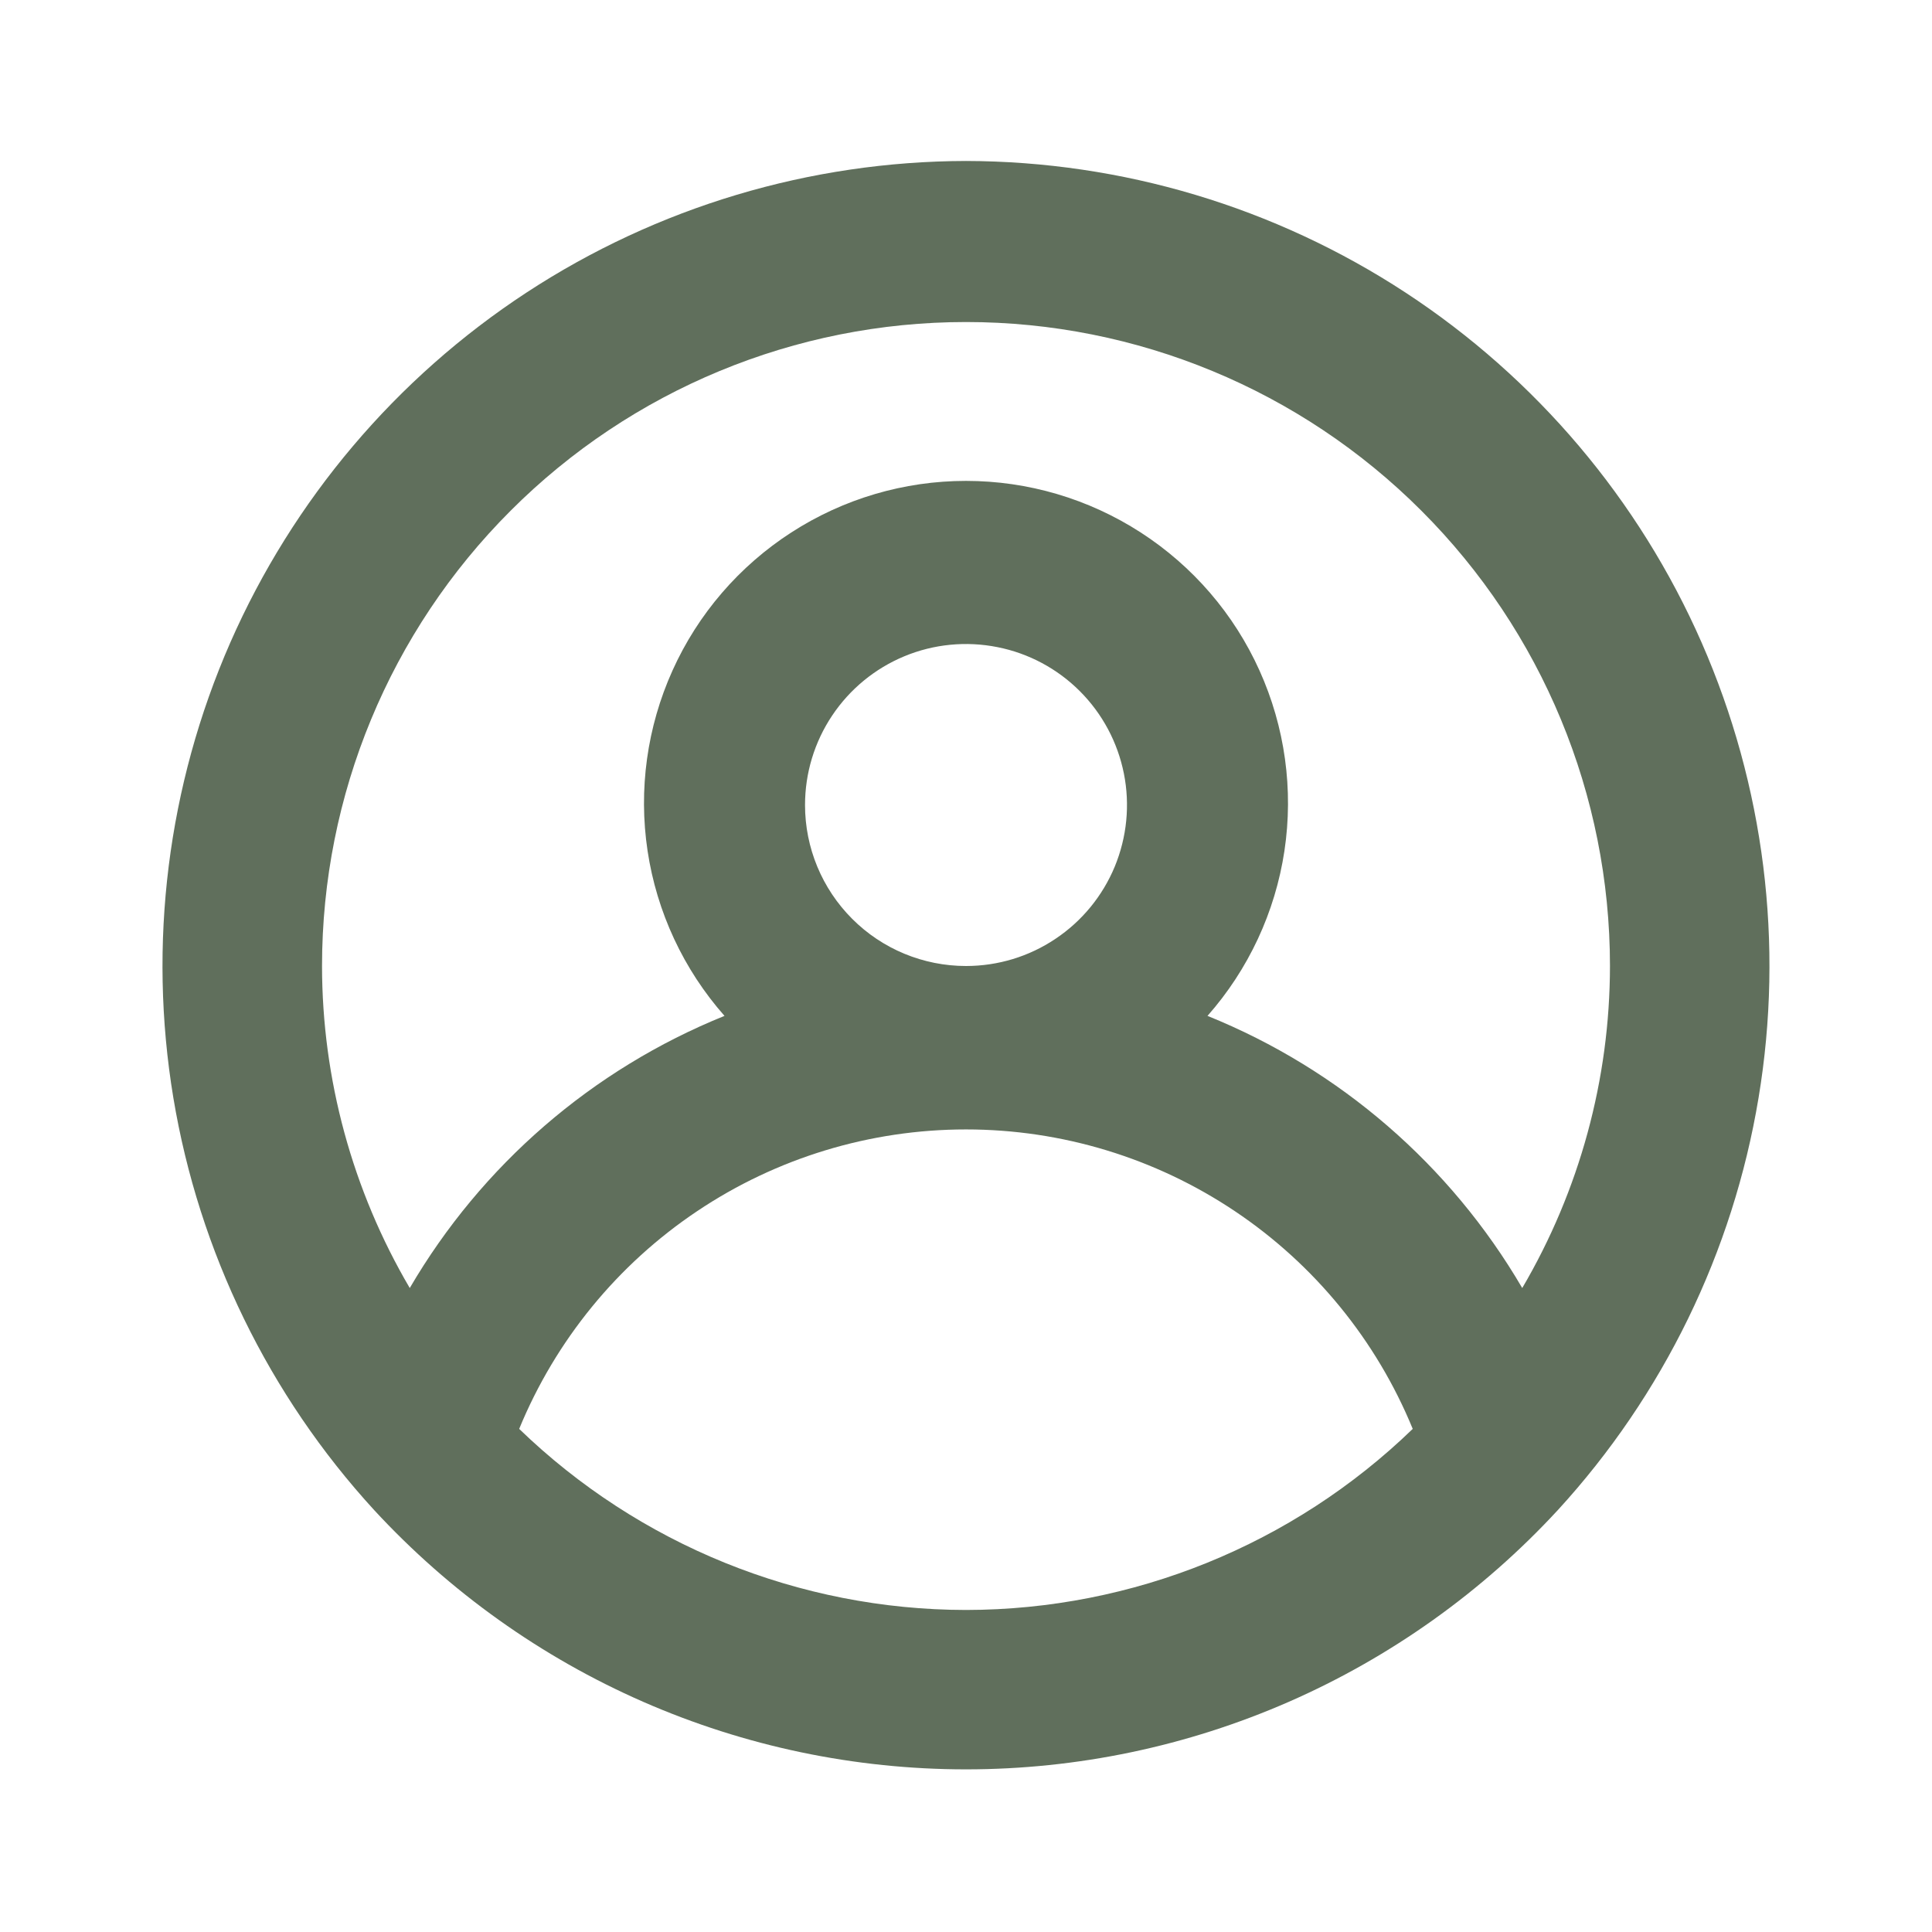 <svg xmlns="http://www.w3.org/2000/svg" width="22" height="22" viewBox="0 0 22 22" fill="none">
  <path d="M11 1.833C9.222 1.837 7.484 2.357 5.996 3.331C4.509 4.305 3.337 5.69 2.622 7.318C1.908 8.947 1.683 10.747 1.974 12.501C2.266 14.255 3.061 15.887 4.262 17.197C5.121 18.127 6.163 18.87 7.322 19.378C8.482 19.886 9.734 20.148 11 20.148C12.266 20.148 13.518 19.886 14.678 19.378C15.837 18.87 16.879 18.127 17.738 17.197C18.939 15.887 19.734 14.255 20.025 12.501C20.317 10.747 20.091 8.947 19.377 7.318C18.663 5.69 17.491 4.305 16.004 3.331C14.516 2.357 12.778 1.837 11 1.833ZM11 18.333C9.101 18.331 7.277 17.591 5.912 16.271C6.327 15.262 7.032 14.399 7.938 13.792C8.843 13.185 9.909 12.861 11 12.861C12.091 12.861 13.156 13.185 14.062 13.792C14.968 14.399 15.673 15.262 16.087 16.271C14.723 17.591 12.899 18.331 11 18.333ZM9.167 9.167C9.167 8.804 9.274 8.45 9.476 8.148C9.677 7.847 9.963 7.612 10.298 7.473C10.633 7.334 11.002 7.298 11.358 7.369C11.713 7.439 12.04 7.614 12.296 7.87C12.553 8.127 12.727 8.453 12.798 8.809C12.869 9.165 12.832 9.533 12.694 9.868C12.555 10.203 12.32 10.49 12.018 10.691C11.717 10.893 11.363 11 11 11C10.514 11 10.047 10.807 9.704 10.463C9.36 10.119 9.167 9.653 9.167 9.167ZM17.334 14.667C16.515 13.266 15.255 12.176 13.75 11.568C14.217 11.039 14.521 10.386 14.626 9.689C14.731 8.991 14.632 8.278 14.342 7.635C14.052 6.991 13.582 6.446 12.989 6.063C12.396 5.68 11.706 5.476 11 5.476C10.294 5.476 9.604 5.68 9.011 6.063C8.418 6.446 7.948 6.991 7.658 7.635C7.368 8.278 7.269 8.991 7.374 9.689C7.479 10.386 7.783 11.039 8.25 11.568C6.745 12.176 5.485 13.266 4.666 14.667C4.013 13.555 3.668 12.289 3.667 11C3.667 9.055 4.439 7.19 5.815 5.815C7.19 4.439 9.055 3.667 11 3.667C12.945 3.667 14.81 4.439 16.185 5.815C17.561 7.19 18.333 9.055 18.333 11C18.332 12.289 17.987 13.555 17.334 14.667Z" fill="#606F5C"/>
</svg>